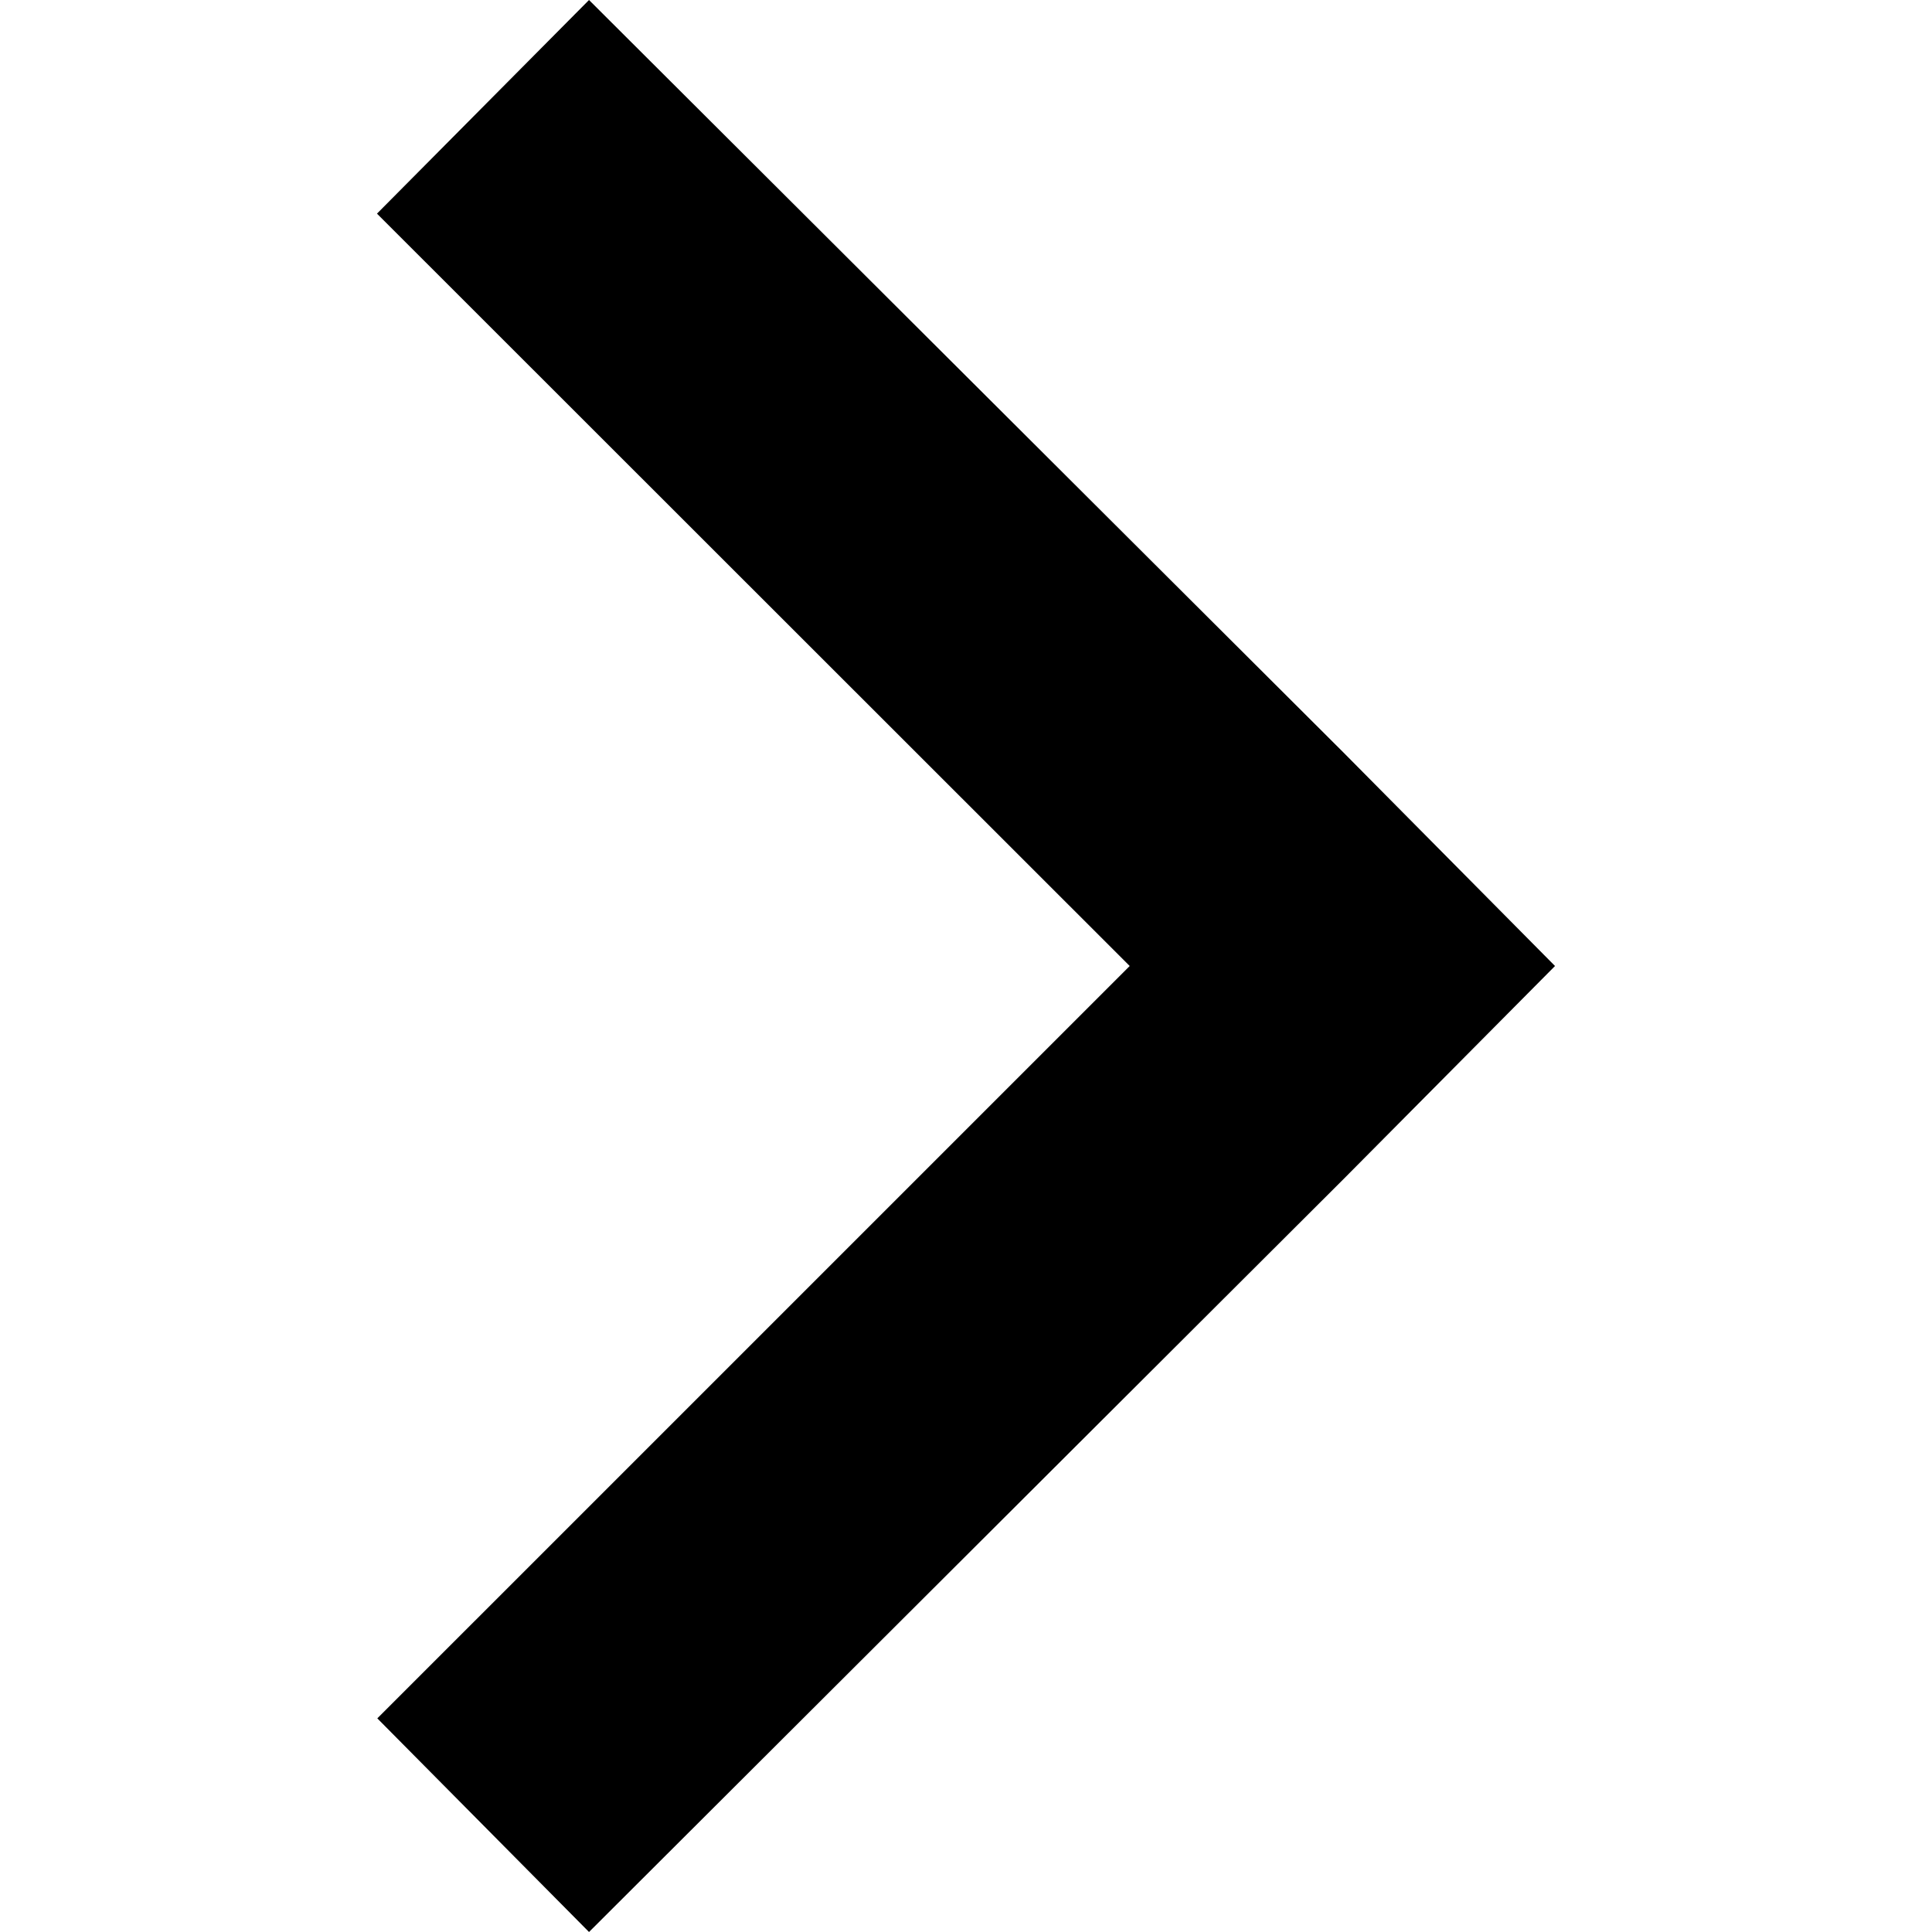 <svg width="100%" height="100%" viewBox="0 0 64 64" version="1.1"
  xmlns="http://www.w3.org/2000/svg"
  xmlns:xlink="http://www.w3.org/1999/xlink" xml:space="preserve"
  xmlns:serif="http://www.serif.com/" style="fill-rule:evenodd;clip-rule:evenodd;stroke-linejoin:round;stroke-miterlimit:2;">
  <path d="M51.512,32l-7.024,7.077l-24.976,24.923l-7.013,-7.077l24.924,-24.923l-24.935,-24.923l7.024,-7.077l24.987,24.923l7.013,7.077Z"/>
</svg>